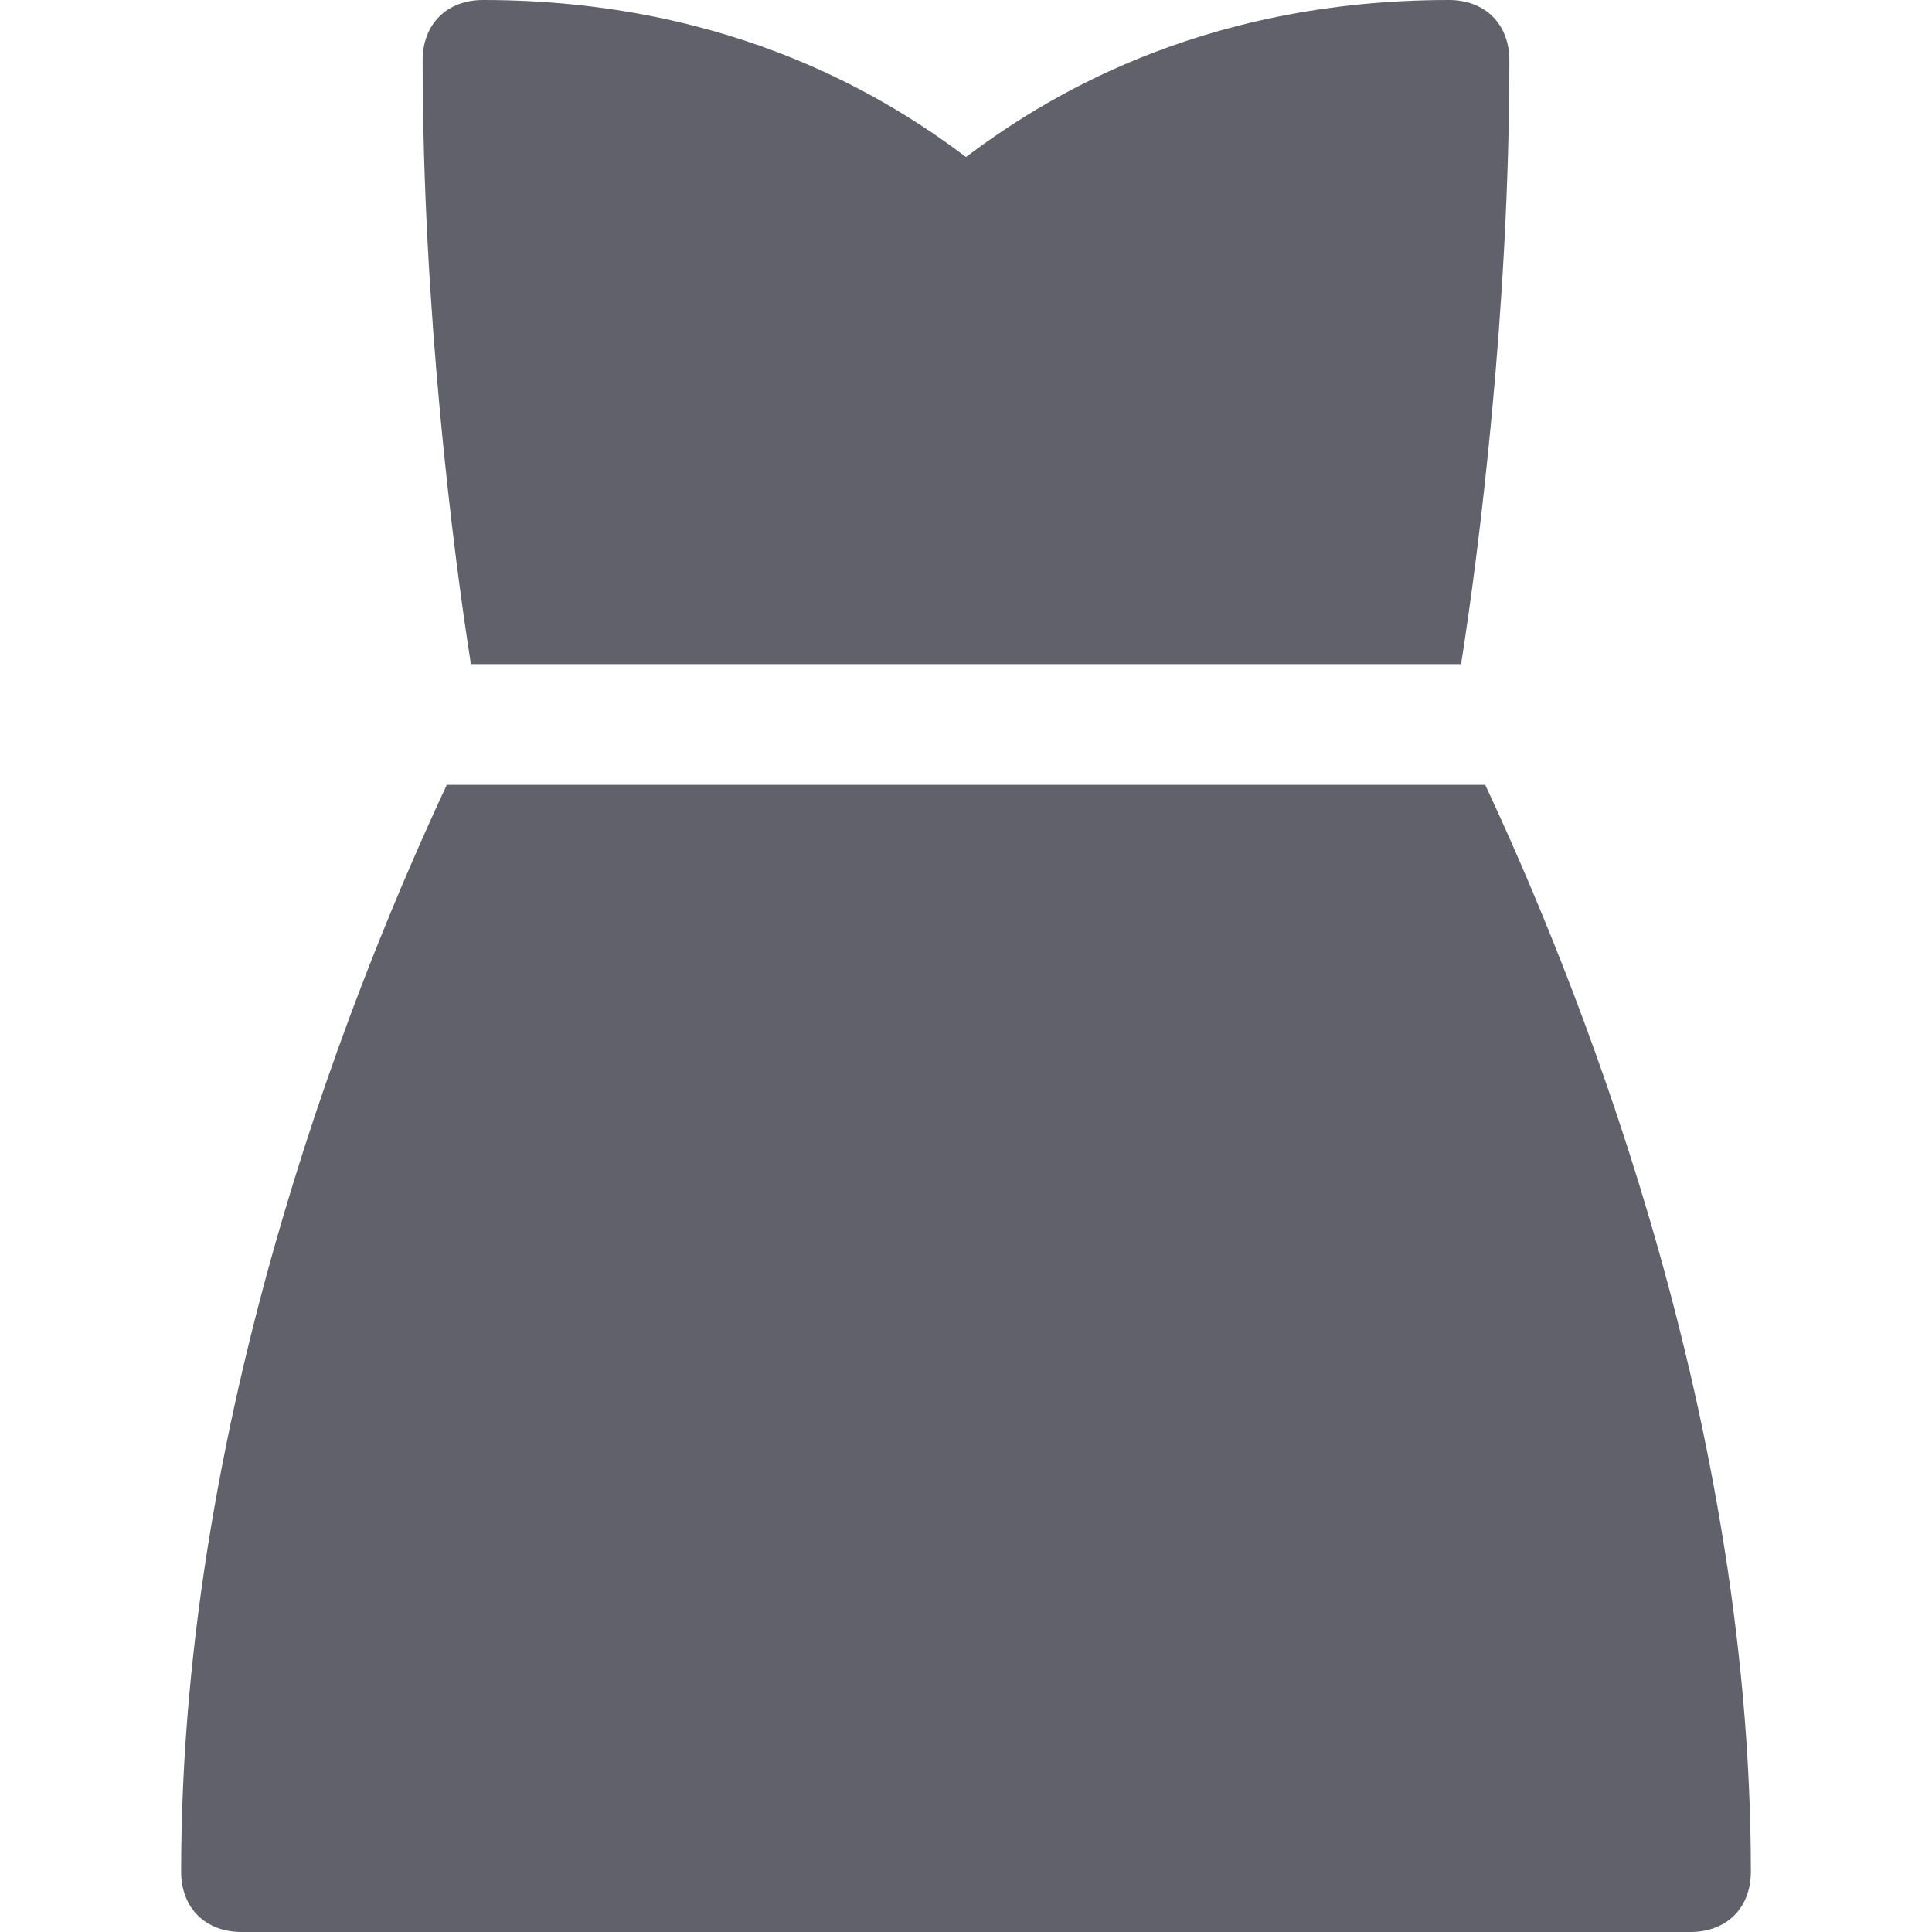 <svg xmlns="http://www.w3.org/2000/svg" height="32" width="32" viewBox="0 0 32 32"><title>dress woman 5</title><g fill="#61616b" class="nc-icon-wrapper"><path data-color="color-2" fill="#61616b" d="M24.2,11C24.5,9.1,25,5.1,25,1c0-0.6-0.4-1-1-1c-4.2,0-6.8,1.7-8,2.6C14.8,1.7,12.2,0,8,0 C7.4,0,7,0.4,7,1c0,4.1,0.5,8.1,0.8,10H24.2z"></path> <path fill="#61616b" d="M7.4,13C6,16,3,23.2,3,31c0,0.6,0.4,1,1,1h24c0.6,0,1-0.4,1-1c0-7.8-3-15-4.4-18H7.4z"></path></g></svg>